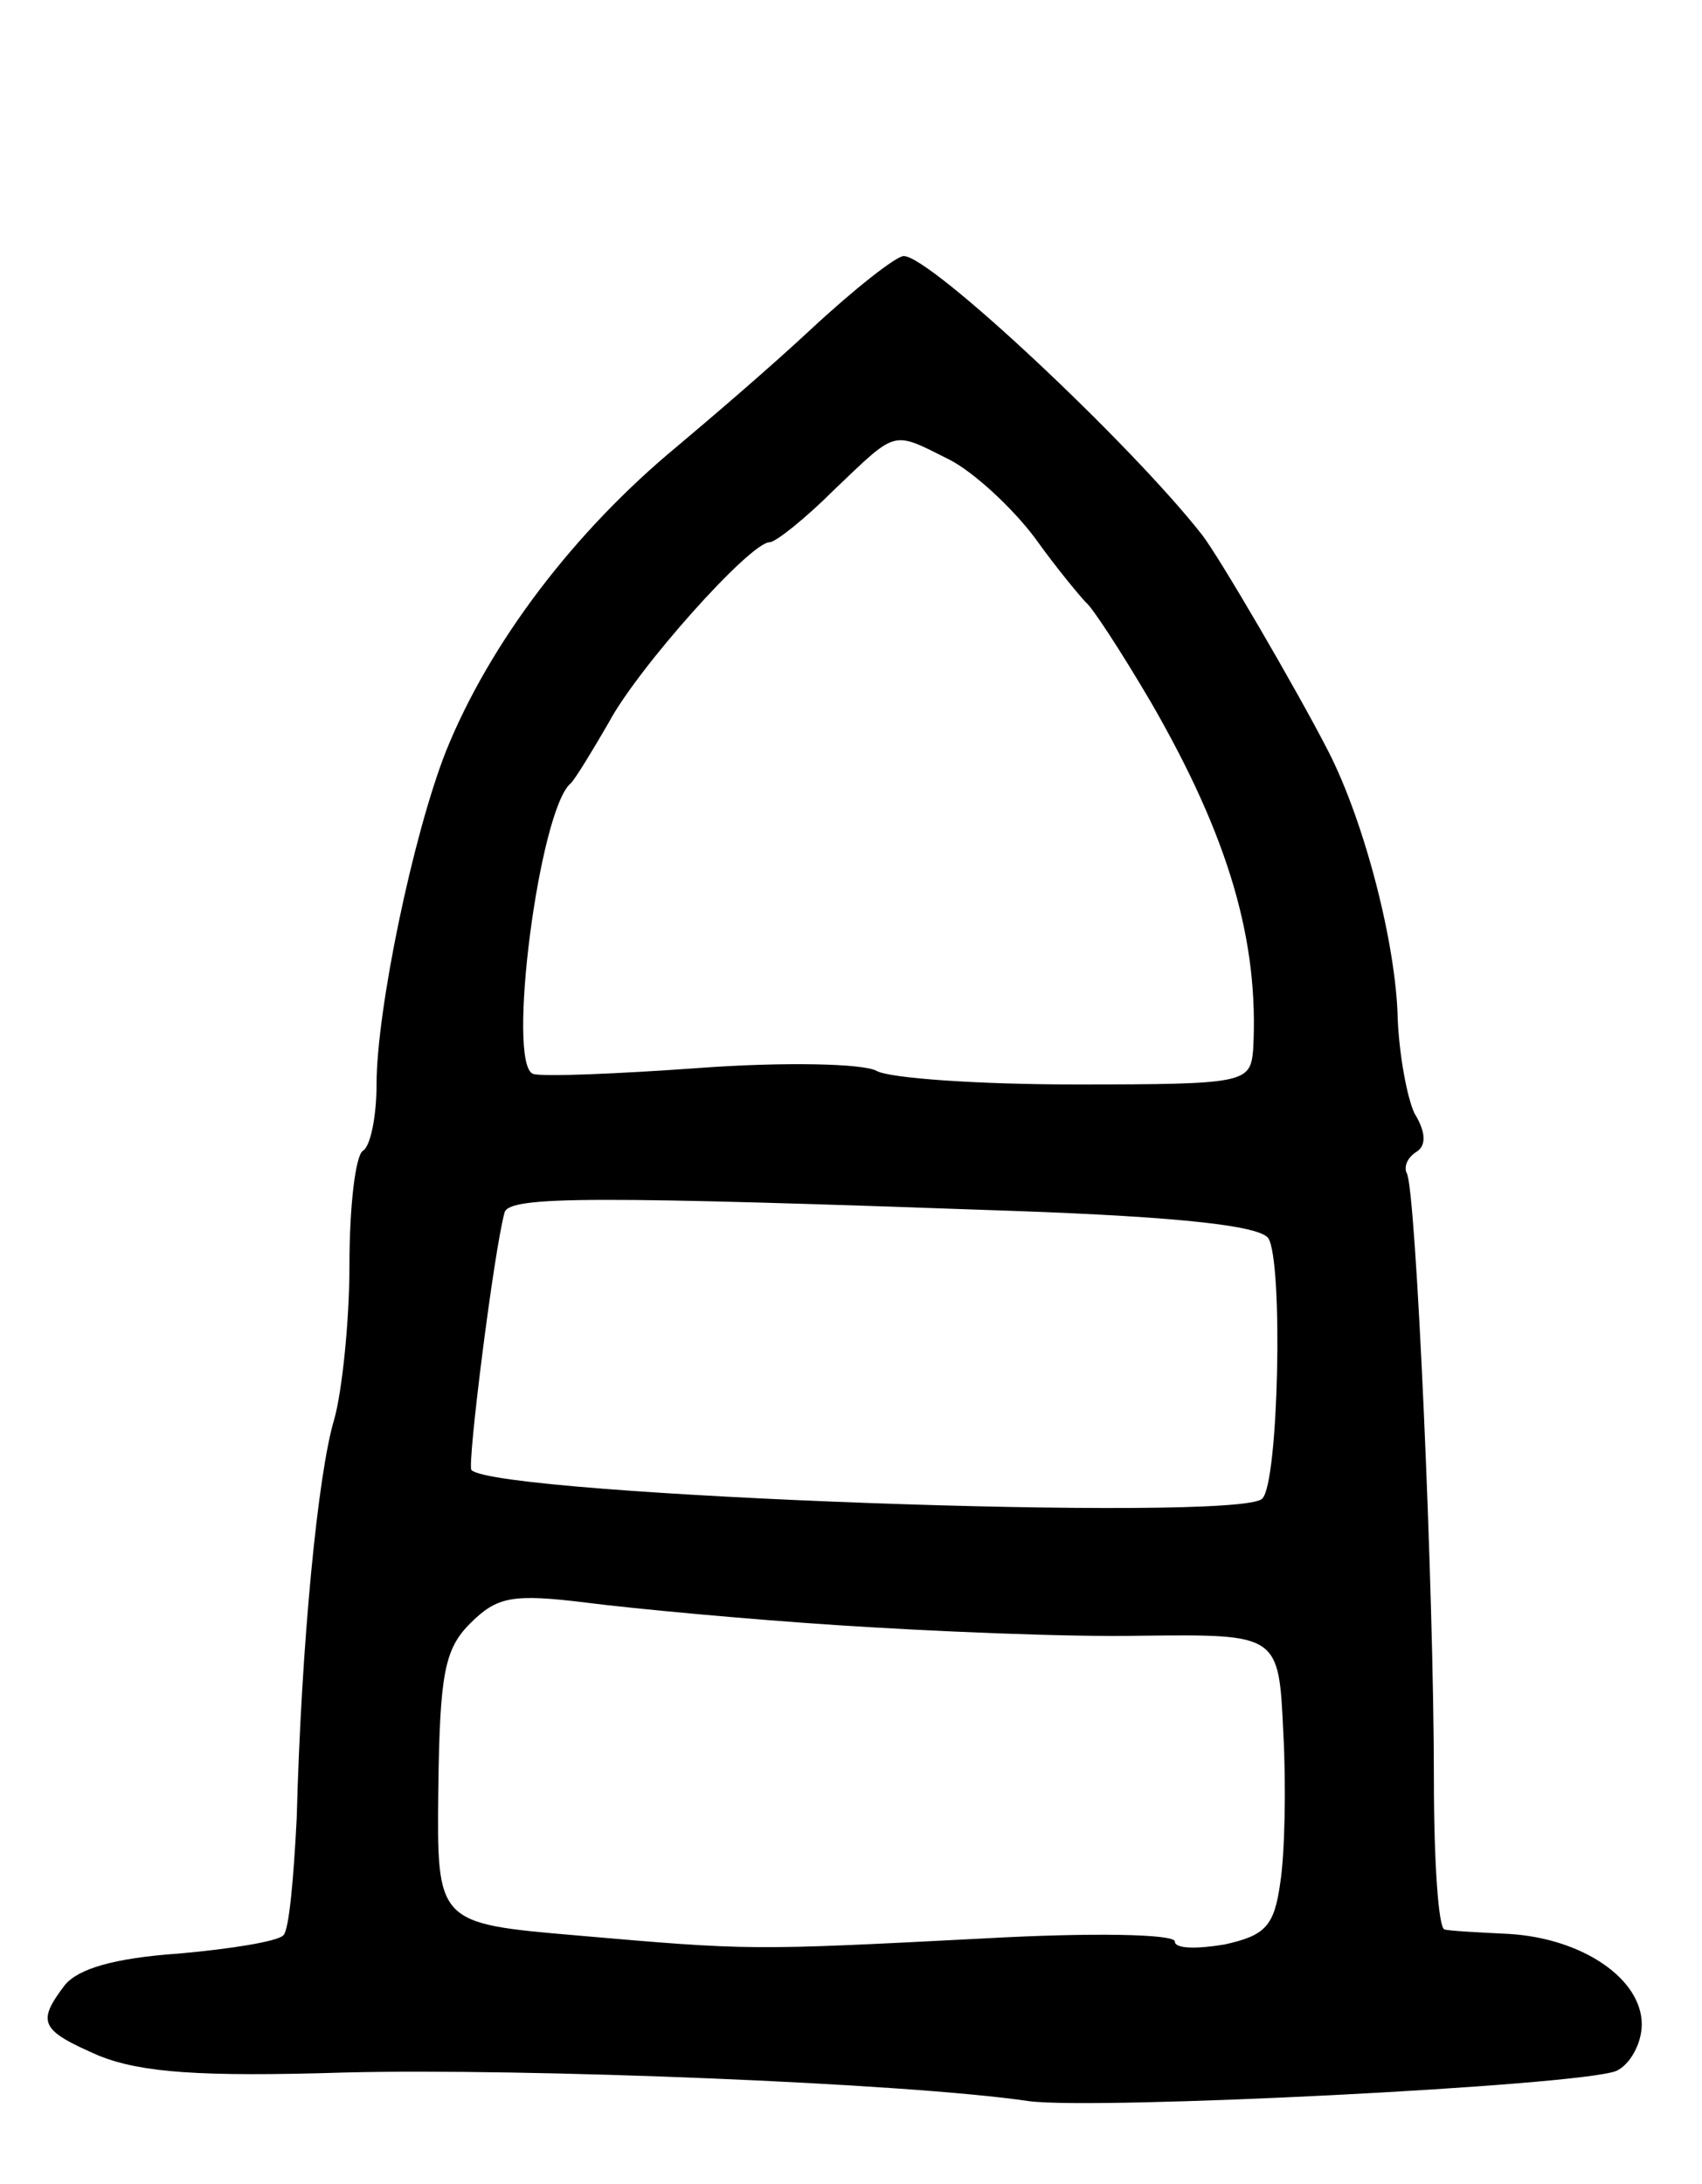 <svg version="1.0" xmlns="http://www.w3.org/2000/svg"
 width="113pt" height="145pt" viewBox="0 0 113 145"
 preserveAspectRatio="xMidYMid meet">
<g transform="translate(0,145) scale(0.1,-0.1)"
fill="#000000" stroke="none">
<path d="M538 1231 c-29 -27 -69 -61 -88 -77 -69 -57 -125 -131 -154 -203 -22
-56 -46 -172 -46 -221 0 -21 -4 -41 -9 -44 -5 -3 -9 -37 -9 -76 0 -38 -5 -84
-10 -102 -11 -36 -22 -150 -25 -265 -2 -39 -5 -75 -9 -78 -4 -4 -35 -9 -69
-12 -43 -3 -67 -10 -76 -21 -19 -25 -16 -30 23 -47 28 -11 66 -14 163 -11 120
3 373 -7 454 -19 45 -6 364 10 390 20 9 4 17 18 17 31 0 30 -39 57 -88 60 -20
1 -40 2 -43 3 -4 1 -7 45 -7 99 0 127 -12 394 -18 403 -2 4 0 10 6 14 7 4 7
13 -1 26 -5 11 -10 39 -11 62 -1 50 -22 131 -46 178 -21 41 -73 130 -84 144
-47 60 -180 185 -198 185 -5 0 -33 -22 -62 -49z m92 -86 c16 -8 42 -32 57 -52
15 -21 31 -40 34 -43 4 -3 23 -32 43 -66 52 -90 72 -159 68 -231 -2 -22 -5
-23 -118 -23 -63 0 -123 4 -132 9 -9 5 -62 6 -117 2 -55 -4 -105 -6 -111 -4
-18 6 4 176 25 193 3 3 14 21 25 40 19 36 94 120 107 120 4 0 24 16 43 35 42
40 38 39 76 20z m44 -499 c112 -4 162 -10 168 -18 10 -15 7 -163 -4 -173 -15
-16 -508 2 -525 19 -3 3 15 146 22 171 3 11 59 11 339 1z m-118 -275 c61 -4
152 -8 202 -7 91 1 91 1 94 -64 2 -36 1 -81 -2 -100 -4 -29 -10 -35 -37 -41
-18 -3 -33 -3 -33 2 0 5 -56 6 -127 2 -155 -8 -155 -8 -270 2 -93 8 -93 8 -92
97 1 76 4 93 21 110 18 18 28 20 77 14 31 -4 106 -11 167 -15z"/>
</g>
</svg>
